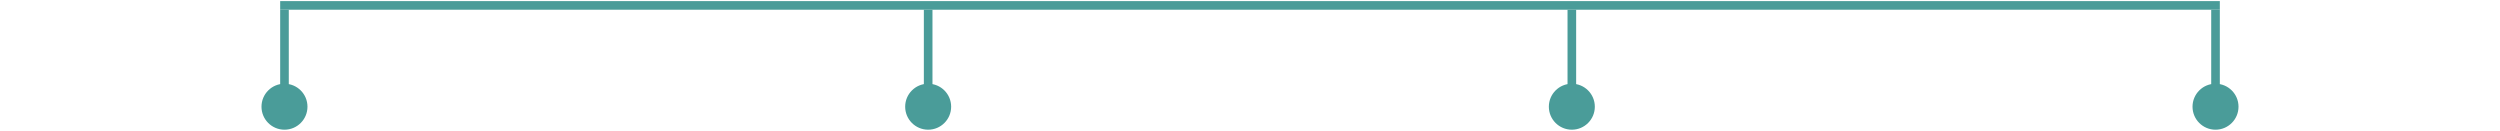 <svg width="1160" height="61" viewBox="0 0 1160 61" fill="none" xmlns="http://www.w3.org/2000/svg">
<line x1="130" y1="2.511" x2="1030" y2="2.511" stroke="#4A9C99" stroke-width="4"/>
<path d="M132 38.844C126.109 38.844 121.333 43.62 121.333 49.511C121.333 55.402 126.109 60.178 132 60.178C137.891 60.178 142.667 55.402 142.667 49.511C142.667 43.62 137.891 38.844 132 38.844ZM130 4.511V49.511H134V4.511H130Z" fill="#4A9C99"/>
<path d="M430.667 38.844C424.776 38.844 420 43.62 420 49.511C420 55.402 424.776 60.178 430.667 60.178C436.558 60.178 441.333 55.402 441.333 49.511C441.333 43.62 436.558 38.844 430.667 38.844ZM428.667 4.511V49.511H432.667V4.511H428.667Z" fill="#4A9C99"/>
<path d="M729.333 38.844C723.442 38.844 718.667 43.62 718.667 49.511C718.667 55.402 723.442 60.178 729.333 60.178C735.224 60.178 740 55.402 740 49.511C740 43.62 735.224 38.844 729.333 38.844ZM727.333 4.511V49.511H731.333V4.511H727.333Z" fill="#4A9C99"/>
<path d="M1028 38.844C1022.11 38.844 1017.33 43.62 1017.33 49.511C1017.33 55.402 1022.11 60.178 1028 60.178C1033.89 60.178 1038.67 55.402 1038.67 49.511C1038.67 43.62 1033.89 38.844 1028 38.844ZM1026 4.511V49.511H1030V4.511H1026Z" fill="#4A9C99"/>
</svg>
